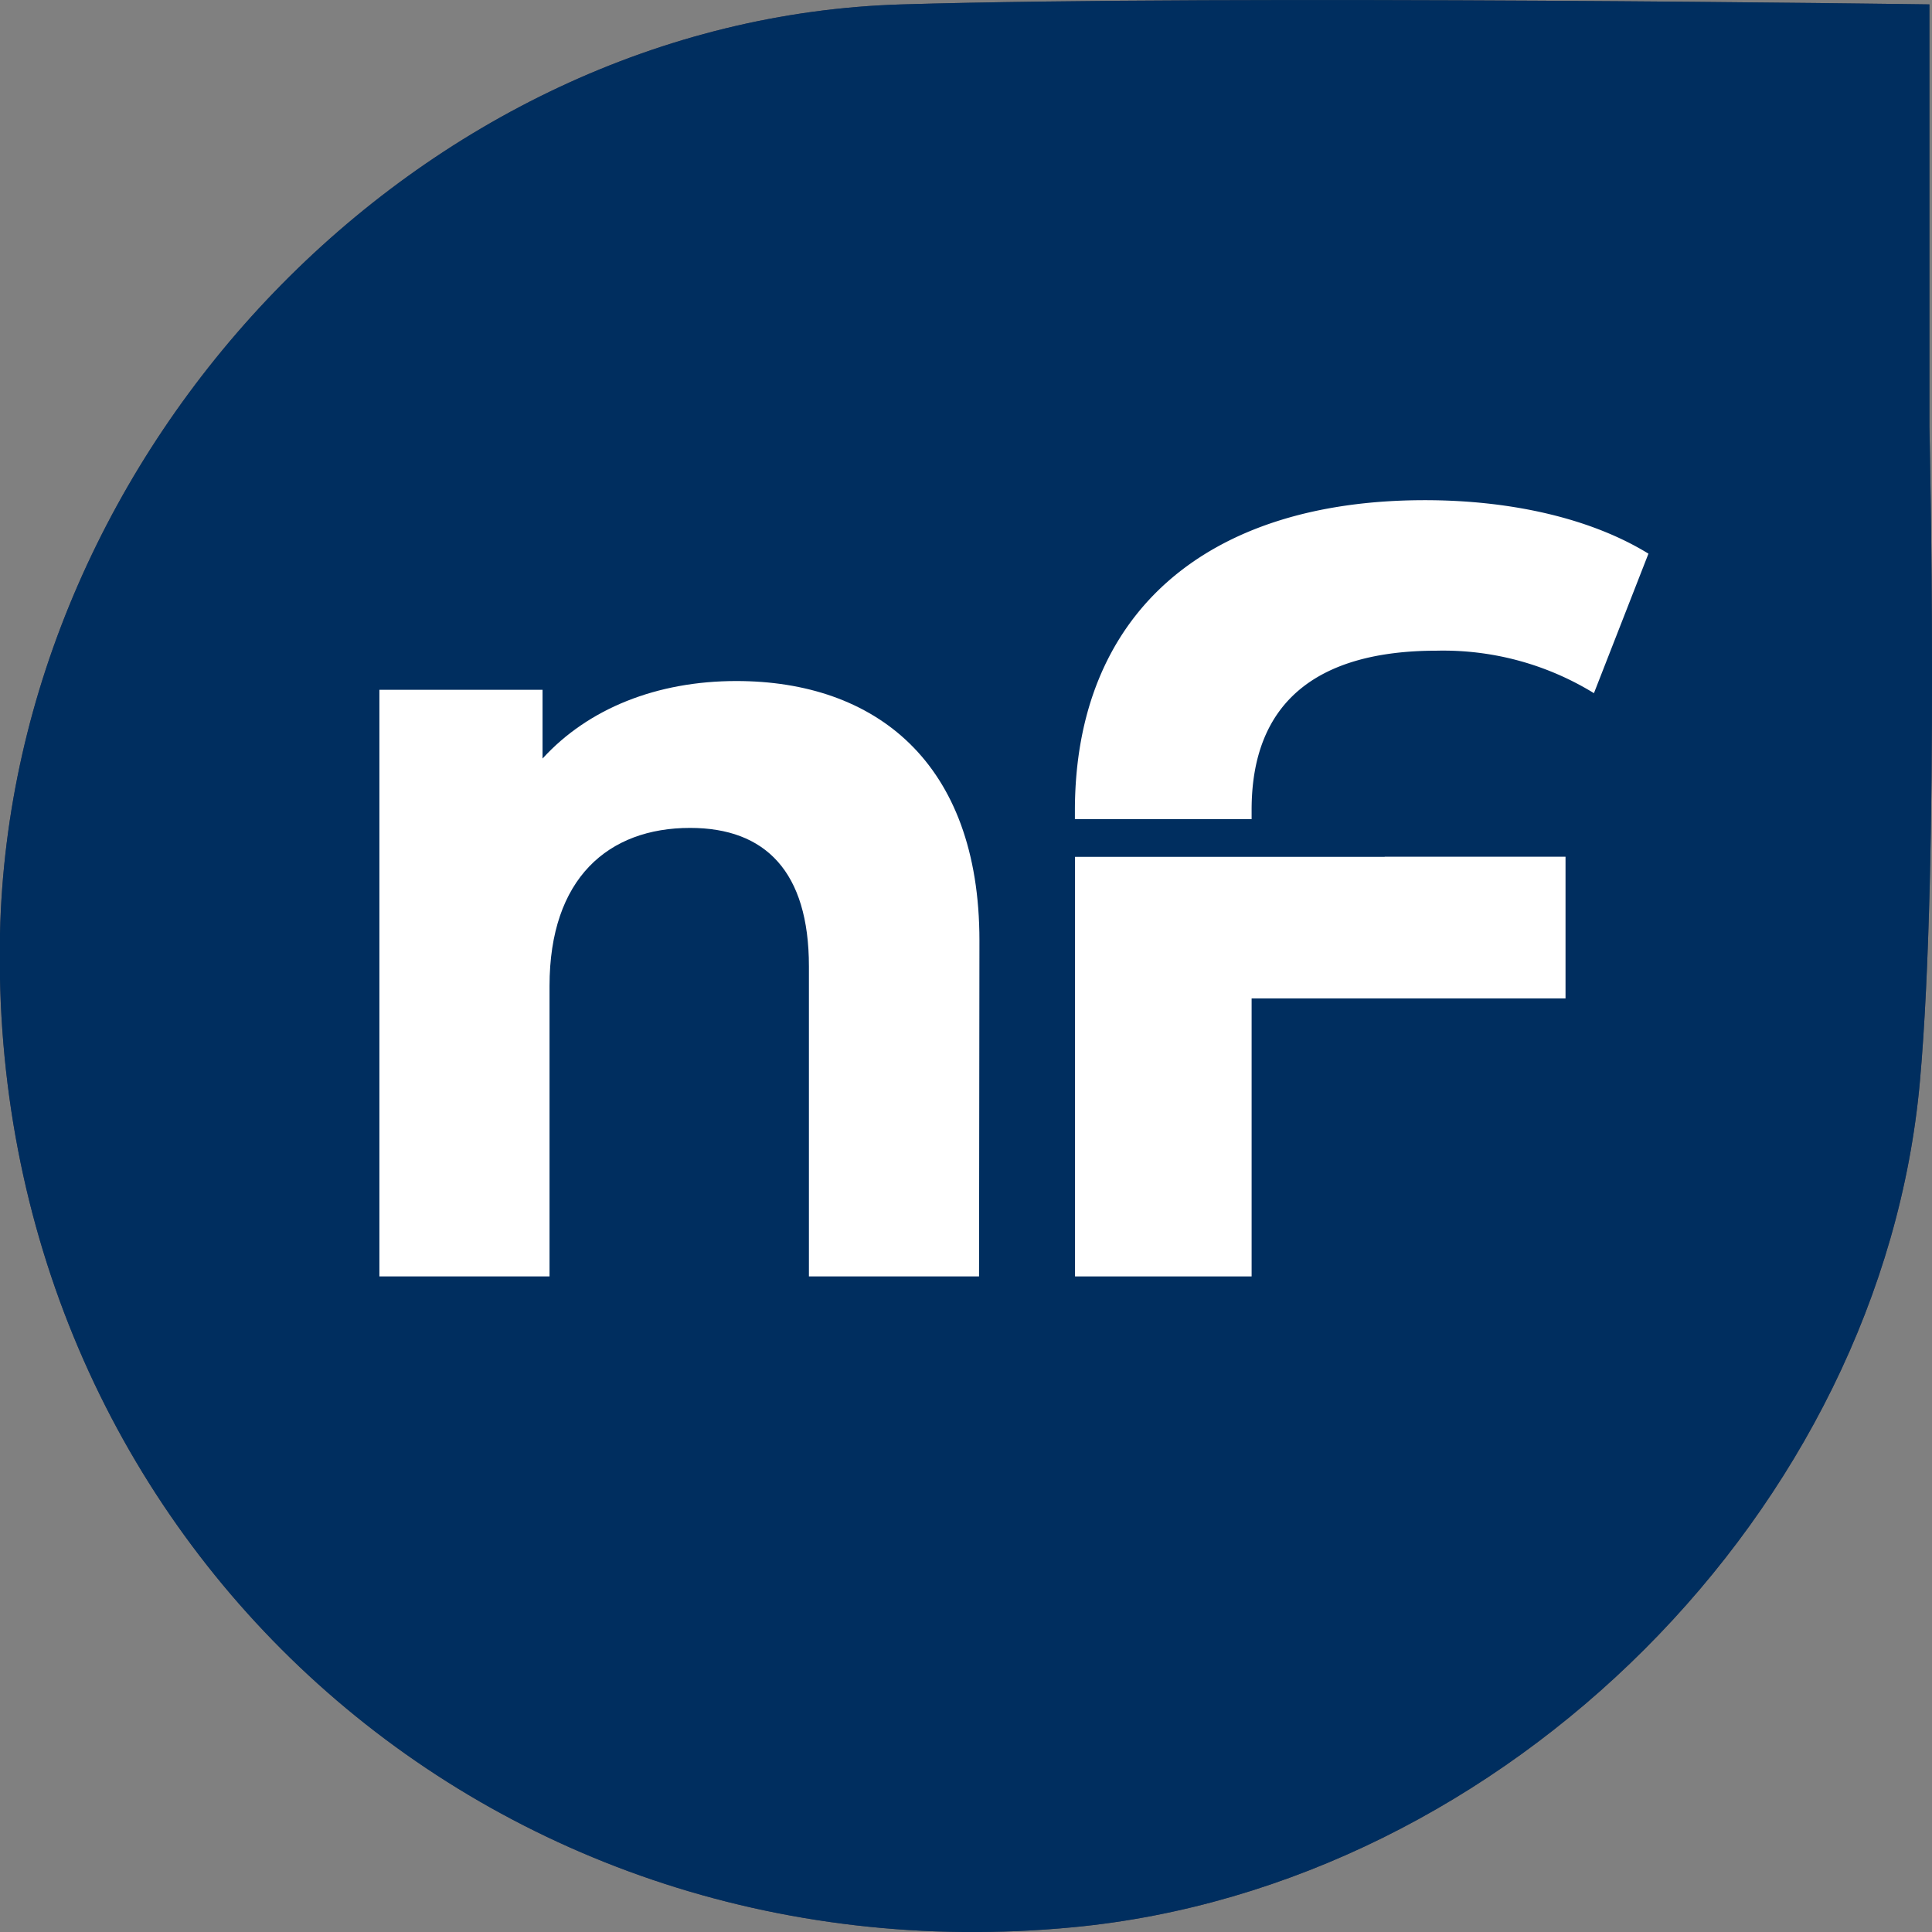 <svg xmlns="http://www.w3.org/2000/svg" viewBox="0 0 149.56 149.56"><rect x="0" y="0" width="149.56" height="149.56" fill="#808080" stroke="none"/><defs><style>.cls-1{fill:#3e404f;}.cls-2{fill:#002e5f;}.cls-3{fill:#fff;}</style></defs><g id="Layer_2" data-name="Layer 2"><g id="Layer_1-2" data-name="Layer 1"><g id="Normal"><g id="Vert"><path id="icon-bg" class="cls-1" d="M149.36,33.05V.34S95.58-.42,69.82.34C32.48,1.44.86,34.64,0,72.27c-1,46.16,37,81.33,83.09,76.92,33.49-3.2,62.6-32.35,65.54-65.54C150.14,66.79,149.36,33.05,149.36,33.05Z"/><g id="f"><polygon id="f-bottom" class="cls-1" points="121.19 77.29 96.89 77.29 96.89 98.81 83.22 98.81 83.22 66.33 107.19 66.33 107.19 66.32 121.19 66.32 121.19 77.29"/><path id="f-top" class="cls-1" d="M123.39,53.66a22.29,22.29,0,0,0-12.15-3.29c-9.46,0-14.35,4.13-14.35,12.32v.72H83.21v-.64c0-15.19,10.05-24.05,27.09-24.05,6.76,0,12.92,1.44,17.31,4.14Z"/></g><path id="n" class="cls-1" d="M75.79,98.81H62.62v-24c0-7.34-3.37-10.72-9.2-10.72-6.32,0-10.88,3.89-10.88,12.24V98.81H29.37V53.4H42v5.32c3.54-3.88,8.86-6,15-6,10.72,0,18.82,6.24,18.82,20.09Z"/><path id="icon-bg-2" data-name="icon-bg" class="cls-2" d="M149.36,33.05V.34S95.58-.42,69.82.34C32.48,1.44.86,34.64,0,72.27c-1,46.16,37,81.33,83.09,76.92,33.49-3.2,62.6-32.35,65.54-65.54C150.14,66.79,149.36,33.05,149.36,33.05Z"/><g id="f-2" data-name="f"><polygon id="f-bottom-2" data-name="f-bottom" class="cls-3" points="121.19 77.29 96.89 77.29 96.89 98.81 83.22 98.81 83.22 66.33 107.19 66.33 107.19 66.32 121.19 66.32 121.19 77.29"/><path id="f-top-2" data-name="f-top" class="cls-3" d="M123.39,53.66a22.29,22.29,0,0,0-12.15-3.29c-9.46,0-14.35,4.13-14.35,12.32v.72H83.21v-.64c0-15.19,10.05-24.05,27.09-24.05,6.76,0,12.92,1.44,17.31,4.14Z"/></g><path id="n-2" data-name="n" class="cls-3" d="M75.79,98.81H62.62v-24c0-7.34-3.37-10.72-9.2-10.72-6.32,0-10.88,3.89-10.88,12.24V98.81H29.37V53.4H42v5.32c3.54-3.88,8.86-6,15-6,10.72,0,18.82,6.24,18.82,20.09Z"/></g></g></g></g></svg>